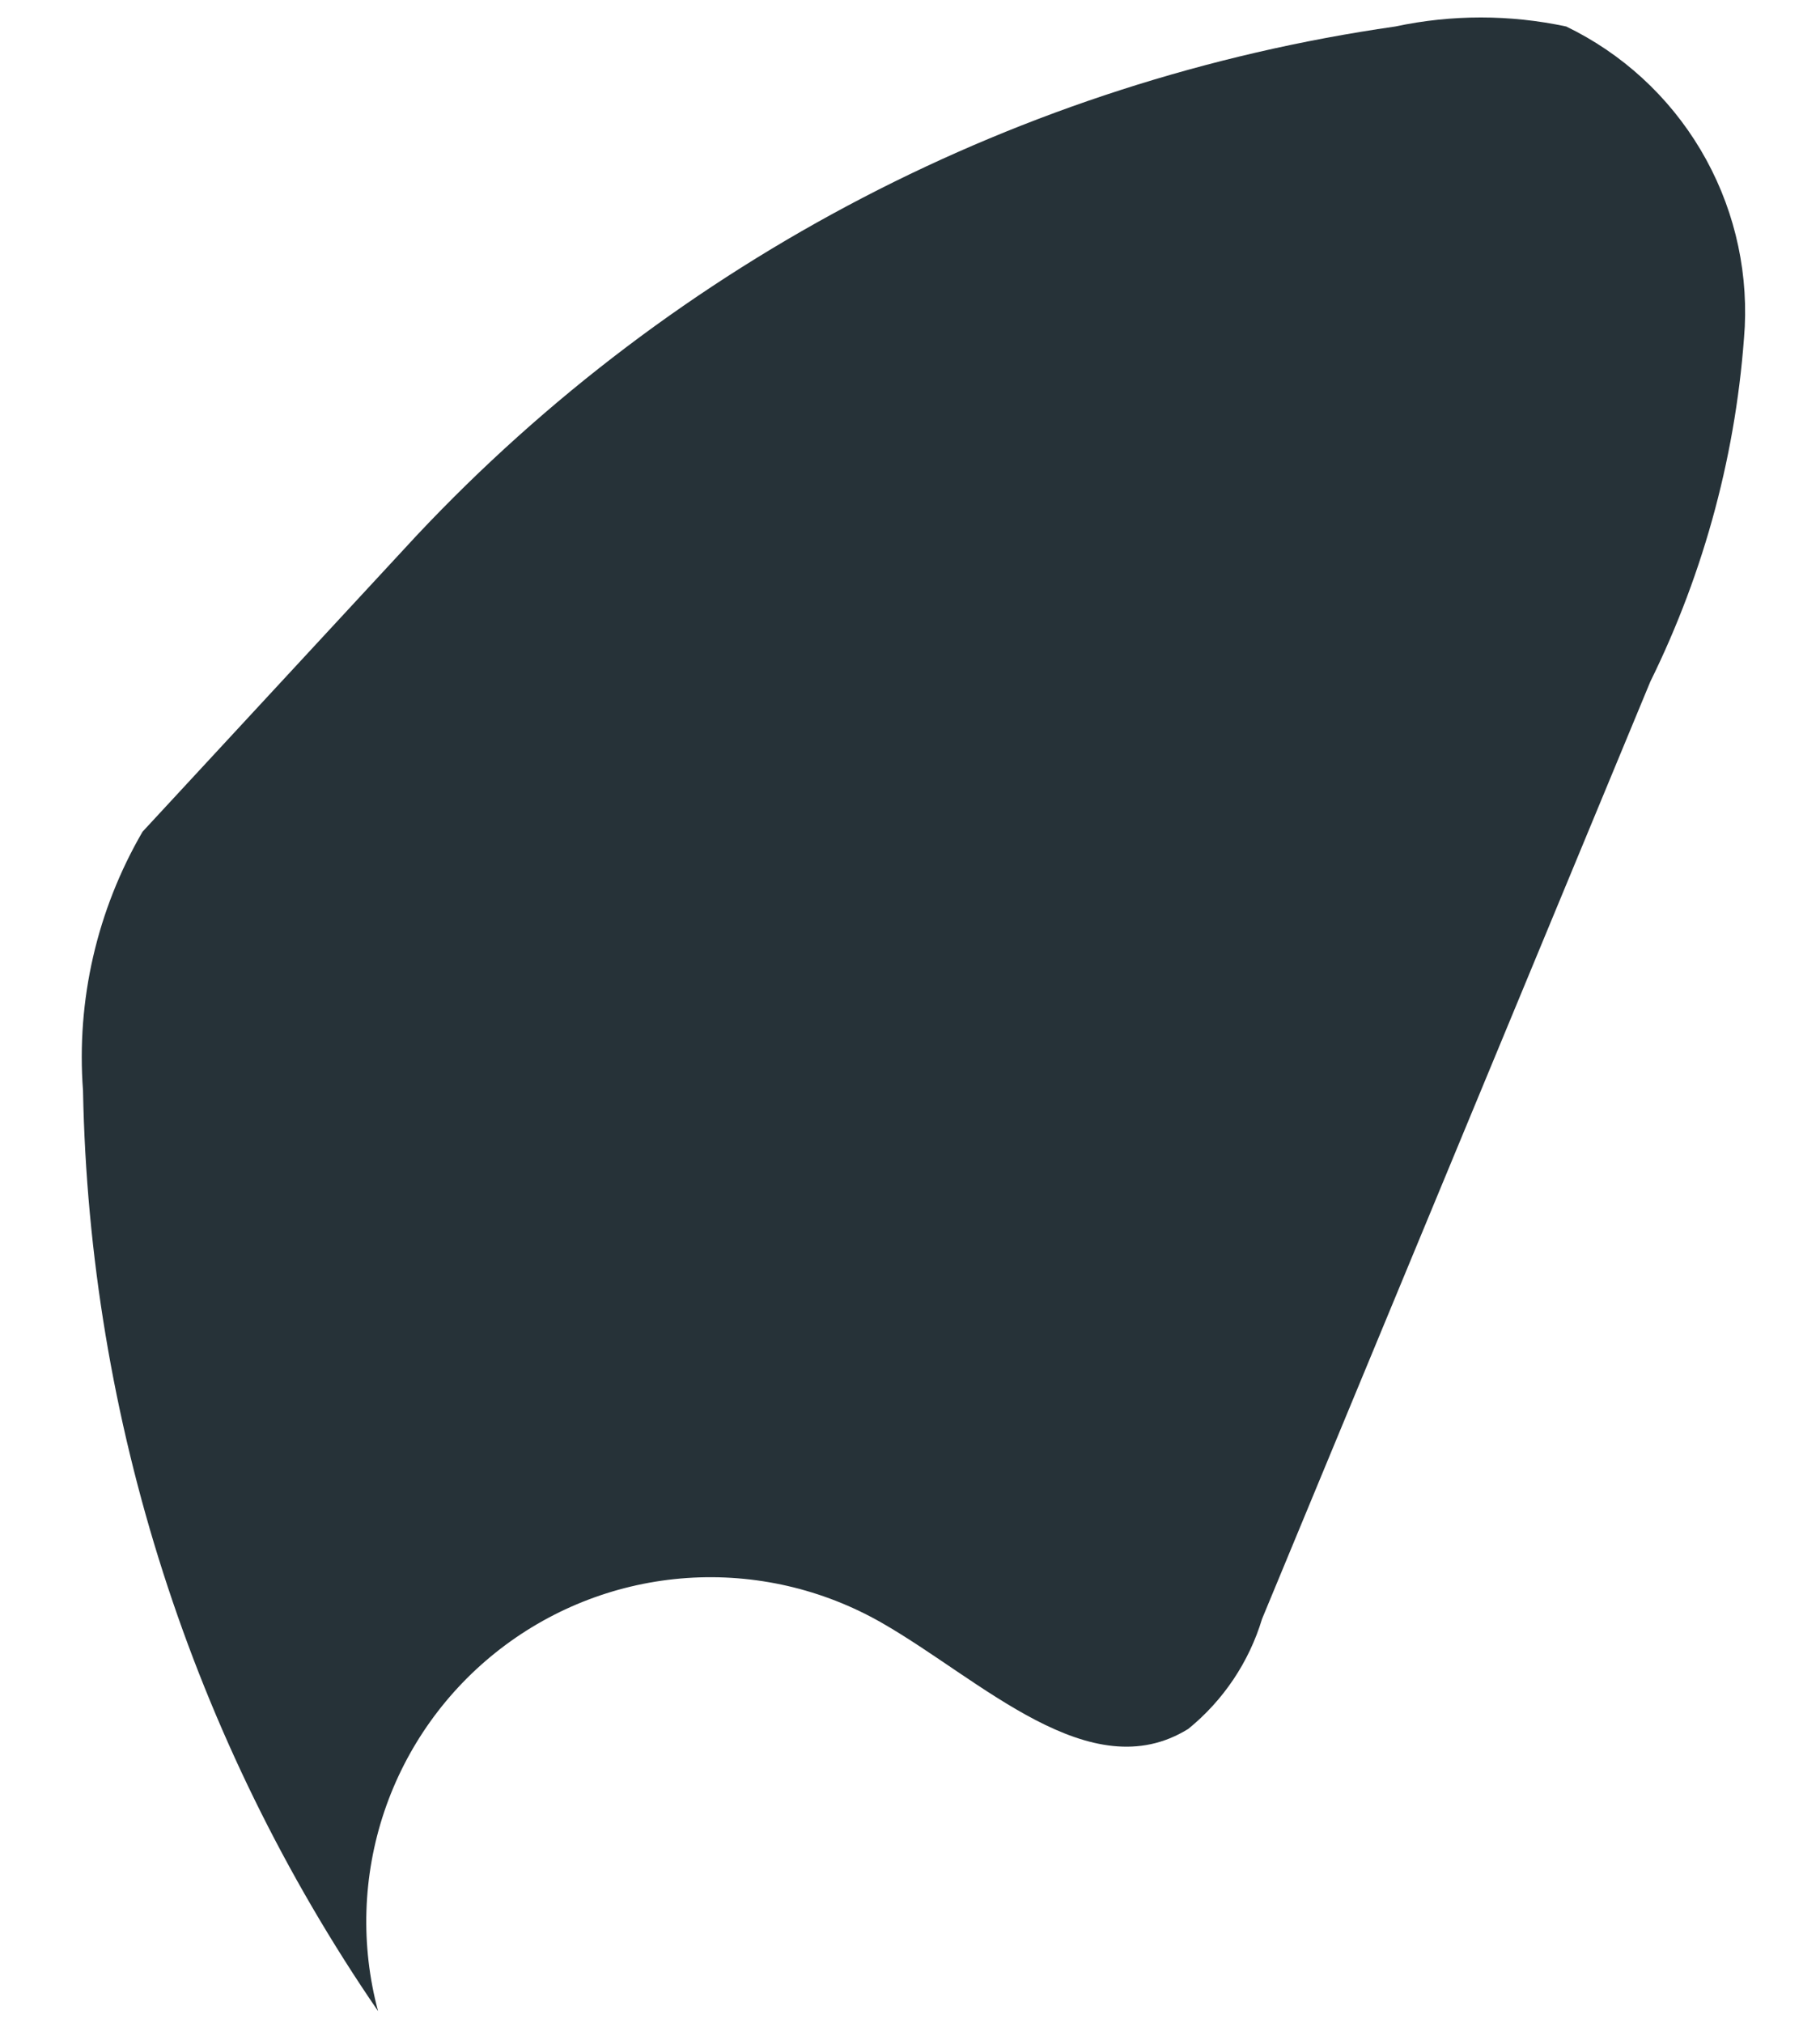 <svg width="18" height="20" viewBox="0 0 18 20" fill="none" xmlns="http://www.w3.org/2000/svg">
<path d="M1.41 8.223C0.959 8.998 0.754 9.89 0.821 10.783C0.883 14.037 1.898 17.201 3.739 19.884C3.565 19.235 3.586 18.548 3.801 17.91C4.016 17.273 4.415 16.714 4.948 16.303C5.481 15.892 6.123 15.648 6.794 15.602C7.465 15.556 8.135 15.71 8.719 16.044C9.704 16.607 10.78 17.695 11.752 17.094C12.099 16.812 12.353 16.433 12.482 16.006L16.322 6.739C16.862 5.643 17.18 4.451 17.256 3.231C17.285 2.618 17.133 2.009 16.819 1.481C16.505 0.953 16.043 0.529 15.49 0.262C14.933 0.143 14.357 0.143 13.8 0.262C10.098 0.793 6.686 2.567 4.123 5.292L1.41 8.223Z" fill="#263238"/>
</svg>
